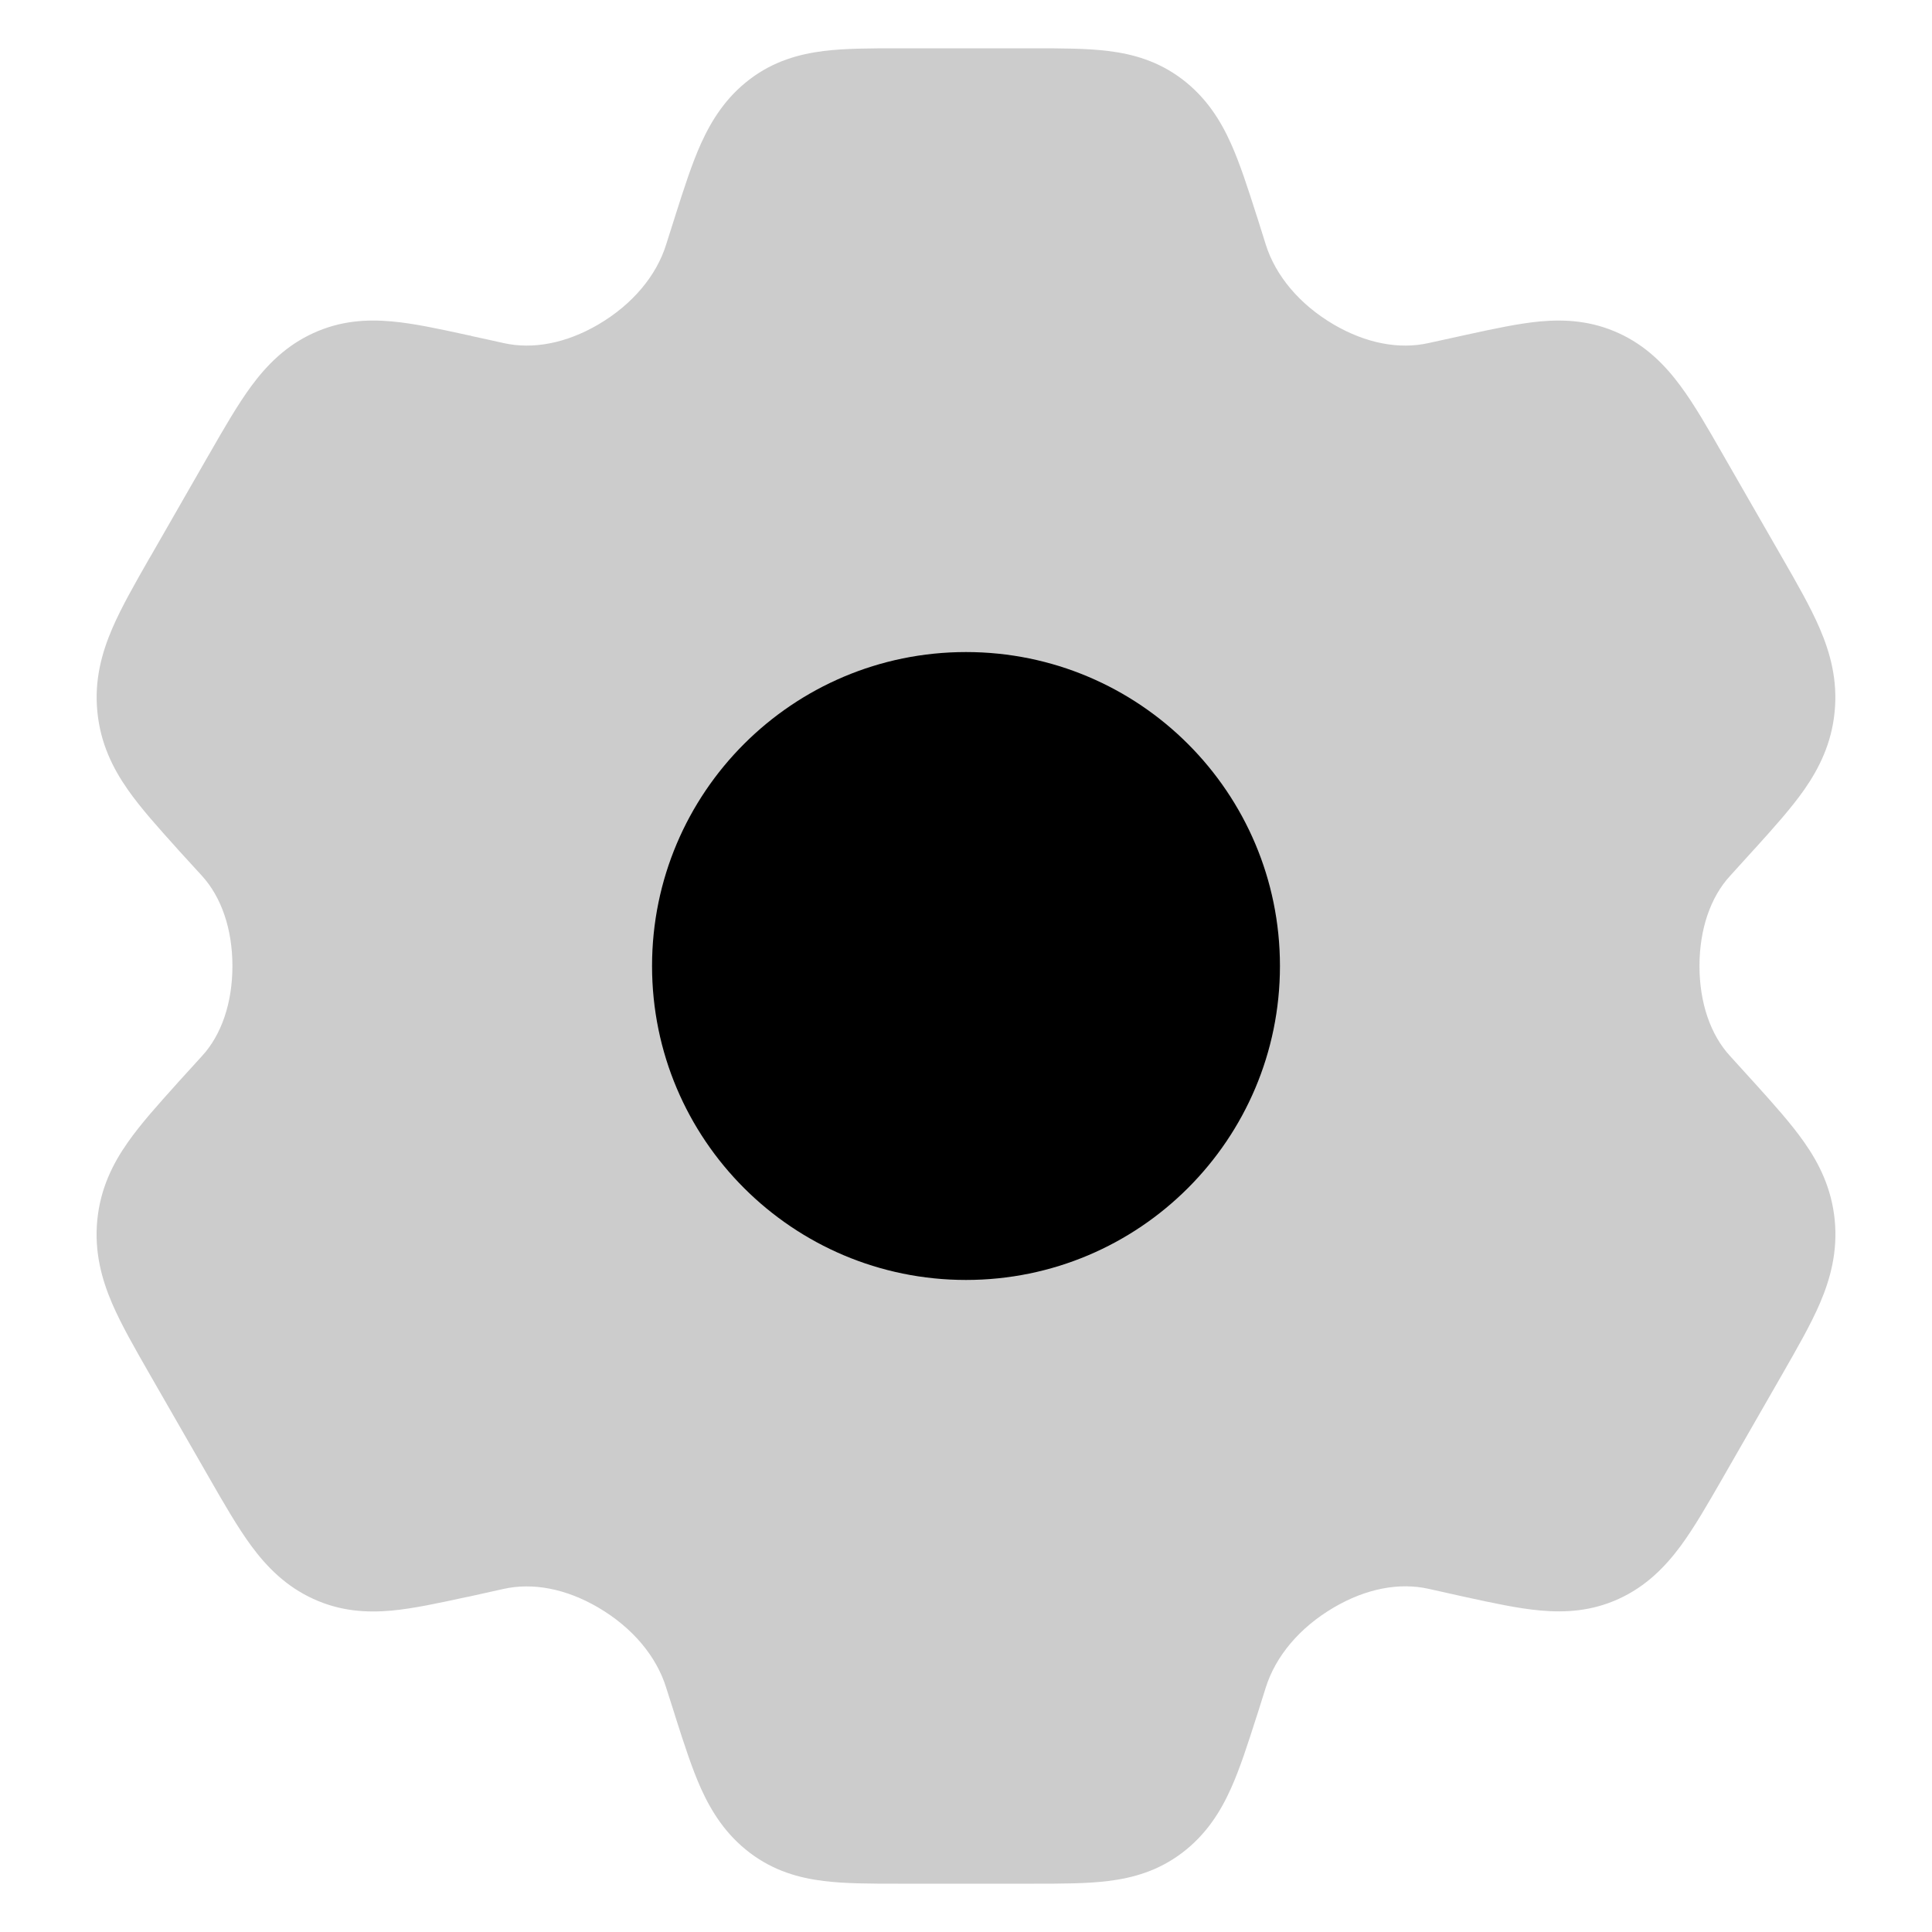 <svg
  xmlns="http://www.w3.org/2000/svg"
  width="20"
  height="20"
  viewBox="0 0 20 20"
  fill="none"
>
  <path
    d="M11.473 0.528C11.727 0.559 11.99 0.632 12.238 0.82C12.483 1.006 12.632 1.24 12.741 1.482C12.837 1.695 12.92 1.955 13.006 2.224L13.017 2.257C13.045 2.345 13.074 2.436 13.103 2.531C13.205 2.856 13.455 3.153 13.806 3.359C14.139 3.554 14.484 3.62 14.79 3.551C14.915 3.523 15.036 3.497 15.15 3.472L15.182 3.465L15.182 3.465C15.457 3.405 15.719 3.348 15.947 3.327C16.206 3.304 16.476 3.321 16.755 3.448C17.038 3.577 17.236 3.778 17.397 3.996C17.54 4.189 17.681 4.435 17.829 4.694L18.453 5.78C18.602 6.039 18.743 6.285 18.838 6.506C18.945 6.755 19.025 7.039 18.992 7.37C18.96 7.697 18.831 7.954 18.678 8.174C18.544 8.365 18.362 8.568 18.174 8.776L18.174 8.776L18.15 8.802C18.073 8.887 17.992 8.977 17.907 9.07C17.709 9.286 17.593 9.616 17.593 10C17.593 10.384 17.709 10.713 17.907 10.929C17.992 11.022 18.074 11.112 18.151 11.198L18.174 11.223C18.362 11.432 18.544 11.634 18.678 11.826C18.832 12.045 18.961 12.303 18.993 12.63C19.025 12.96 18.946 13.244 18.839 13.493C18.744 13.714 18.602 13.96 18.454 14.219L17.83 15.306C17.681 15.565 17.54 15.811 17.398 16.004C17.237 16.221 17.039 16.423 16.756 16.552C16.477 16.679 16.207 16.695 15.948 16.672C15.72 16.652 15.457 16.595 15.182 16.535L15.15 16.528L15.136 16.525C15.026 16.501 14.911 16.475 14.791 16.448C14.485 16.379 14.14 16.445 13.807 16.641C13.455 16.847 13.205 17.144 13.103 17.47C13.073 17.564 13.045 17.655 13.017 17.743L13.006 17.776C12.92 18.045 12.837 18.305 12.741 18.518C12.632 18.76 12.483 18.994 12.238 19.18C11.99 19.368 11.727 19.441 11.473 19.472C11.248 19.5 10.981 19.5 10.701 19.5H9.298C9.018 19.5 8.752 19.5 8.527 19.472C8.273 19.441 8.01 19.368 7.762 19.18C7.517 18.994 7.368 18.76 7.258 18.518C7.162 18.305 7.079 18.045 6.993 17.776L6.983 17.743C6.955 17.655 6.926 17.564 6.896 17.47C6.795 17.144 6.545 16.847 6.193 16.641C5.86 16.446 5.516 16.38 5.21 16.449C5.084 16.477 4.964 16.504 4.85 16.529L4.818 16.535L4.818 16.535C4.542 16.595 4.28 16.652 4.052 16.673C3.793 16.696 3.523 16.68 3.244 16.552C2.961 16.423 2.763 16.222 2.602 16.004C2.46 15.811 2.319 15.566 2.17 15.306L2.17 15.306L1.546 14.22C1.398 13.961 1.256 13.715 1.161 13.494C1.054 13.245 0.975 12.961 1.007 12.631C1.039 12.303 1.168 12.046 1.322 11.827C1.456 11.635 1.638 11.433 1.826 11.224L1.849 11.198C1.926 11.113 2.007 11.024 2.092 10.931C2.291 10.714 2.406 10.385 2.406 10C2.406 9.615 2.29 9.286 2.092 9.068C2.007 8.976 1.926 8.887 1.849 8.802L1.826 8.776L1.826 8.776C1.638 8.567 1.456 8.365 1.322 8.173C1.169 7.954 1.04 7.697 1.008 7.369C0.975 7.039 1.055 6.755 1.162 6.506C1.257 6.285 1.398 6.039 1.546 5.78L1.564 5.75L2.153 4.723L2.17 4.694C2.319 4.434 2.46 4.189 2.602 3.996C2.763 3.778 2.961 3.577 3.244 3.448C3.524 3.32 3.794 3.304 4.052 3.327C4.281 3.347 4.543 3.404 4.818 3.464L4.818 3.464L4.85 3.471C4.877 3.477 4.857 3.469 4.883 3.479C4.988 3.501 5.097 3.526 5.211 3.551C5.516 3.62 5.861 3.554 6.194 3.359C6.545 3.153 6.795 2.856 6.896 2.531C6.926 2.436 6.955 2.345 6.983 2.257L6.993 2.225C7.079 1.955 7.162 1.695 7.258 1.483C7.368 1.241 7.517 1.006 7.761 0.821C8.009 0.632 8.273 0.56 8.526 0.528C8.752 0.5 9.018 0.5 9.298 0.5L9.331 0.5L10.701 0.5C10.981 0.5 11.248 0.5 11.473 0.528Z"
    fill="currentColor"
    fill-opacity="0.2"
  />
  <path
    d="M13.25 10C13.25 11.795 11.795 13.25 10 13.25C8.205 13.25 6.75 11.795 6.75 10C6.75 8.205 8.205 6.75 10 6.75C11.795 6.75 13.25 8.205 13.25 10Z"
    fill="currentColor"
  />
</svg>
